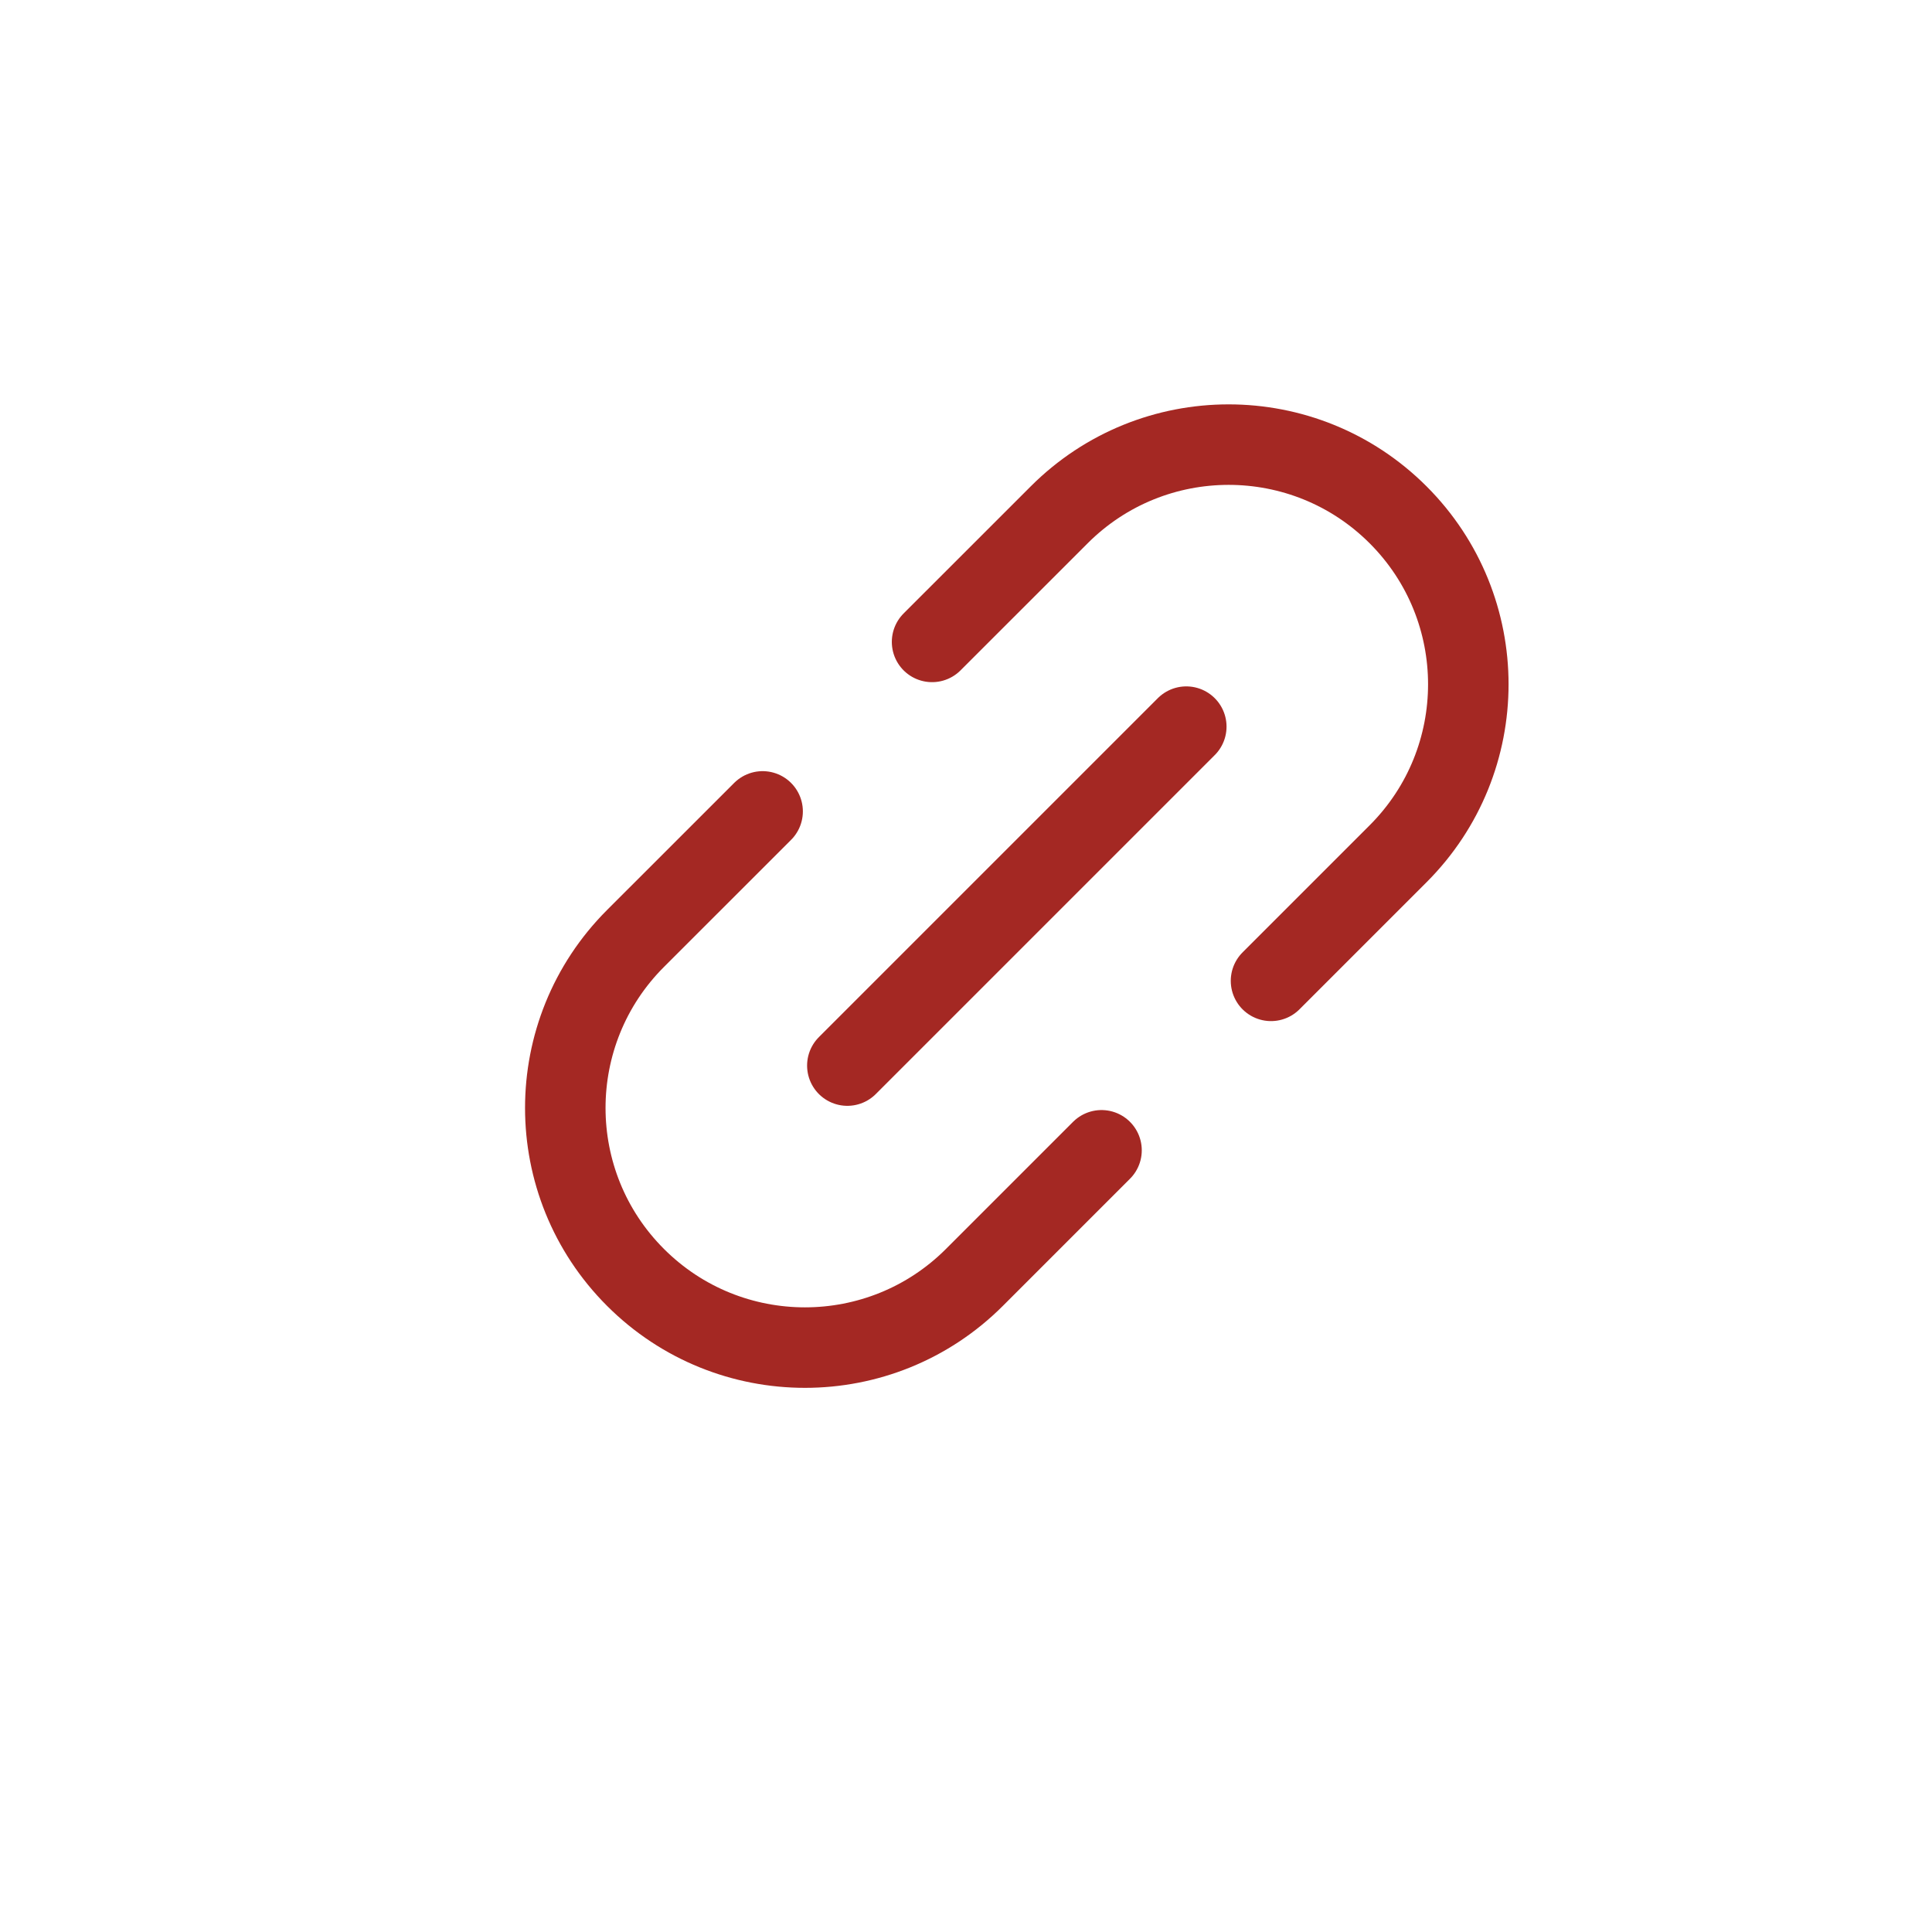 <svg width="48" height="48" viewBox="0 0 48 48" fill="none" xmlns="http://www.w3.org/2000/svg">
<path d="M23.157 15.948L26.315 12.791C28.64 10.465 32.41 10.465 34.736 12.791V12.791C37.061 15.116 37.061 18.886 34.736 21.211L31.578 24.369" stroke="#A42823" stroke-width="2" stroke-linecap="round" stroke-linejoin="round"/>
<path d="M21.052 26.474L29.473 18.053" stroke="#A42823" stroke-width="2" stroke-linecap="round" stroke-linejoin="round"/>
<path d="M18.947 20.159L15.789 23.316C13.463 25.642 13.463 29.412 15.789 31.737V31.737C18.114 34.062 21.884 34.062 24.209 31.737L27.367 28.579" stroke="#A42823" stroke-width="2" stroke-linecap="round" stroke-linejoin="round"/>
</svg>
